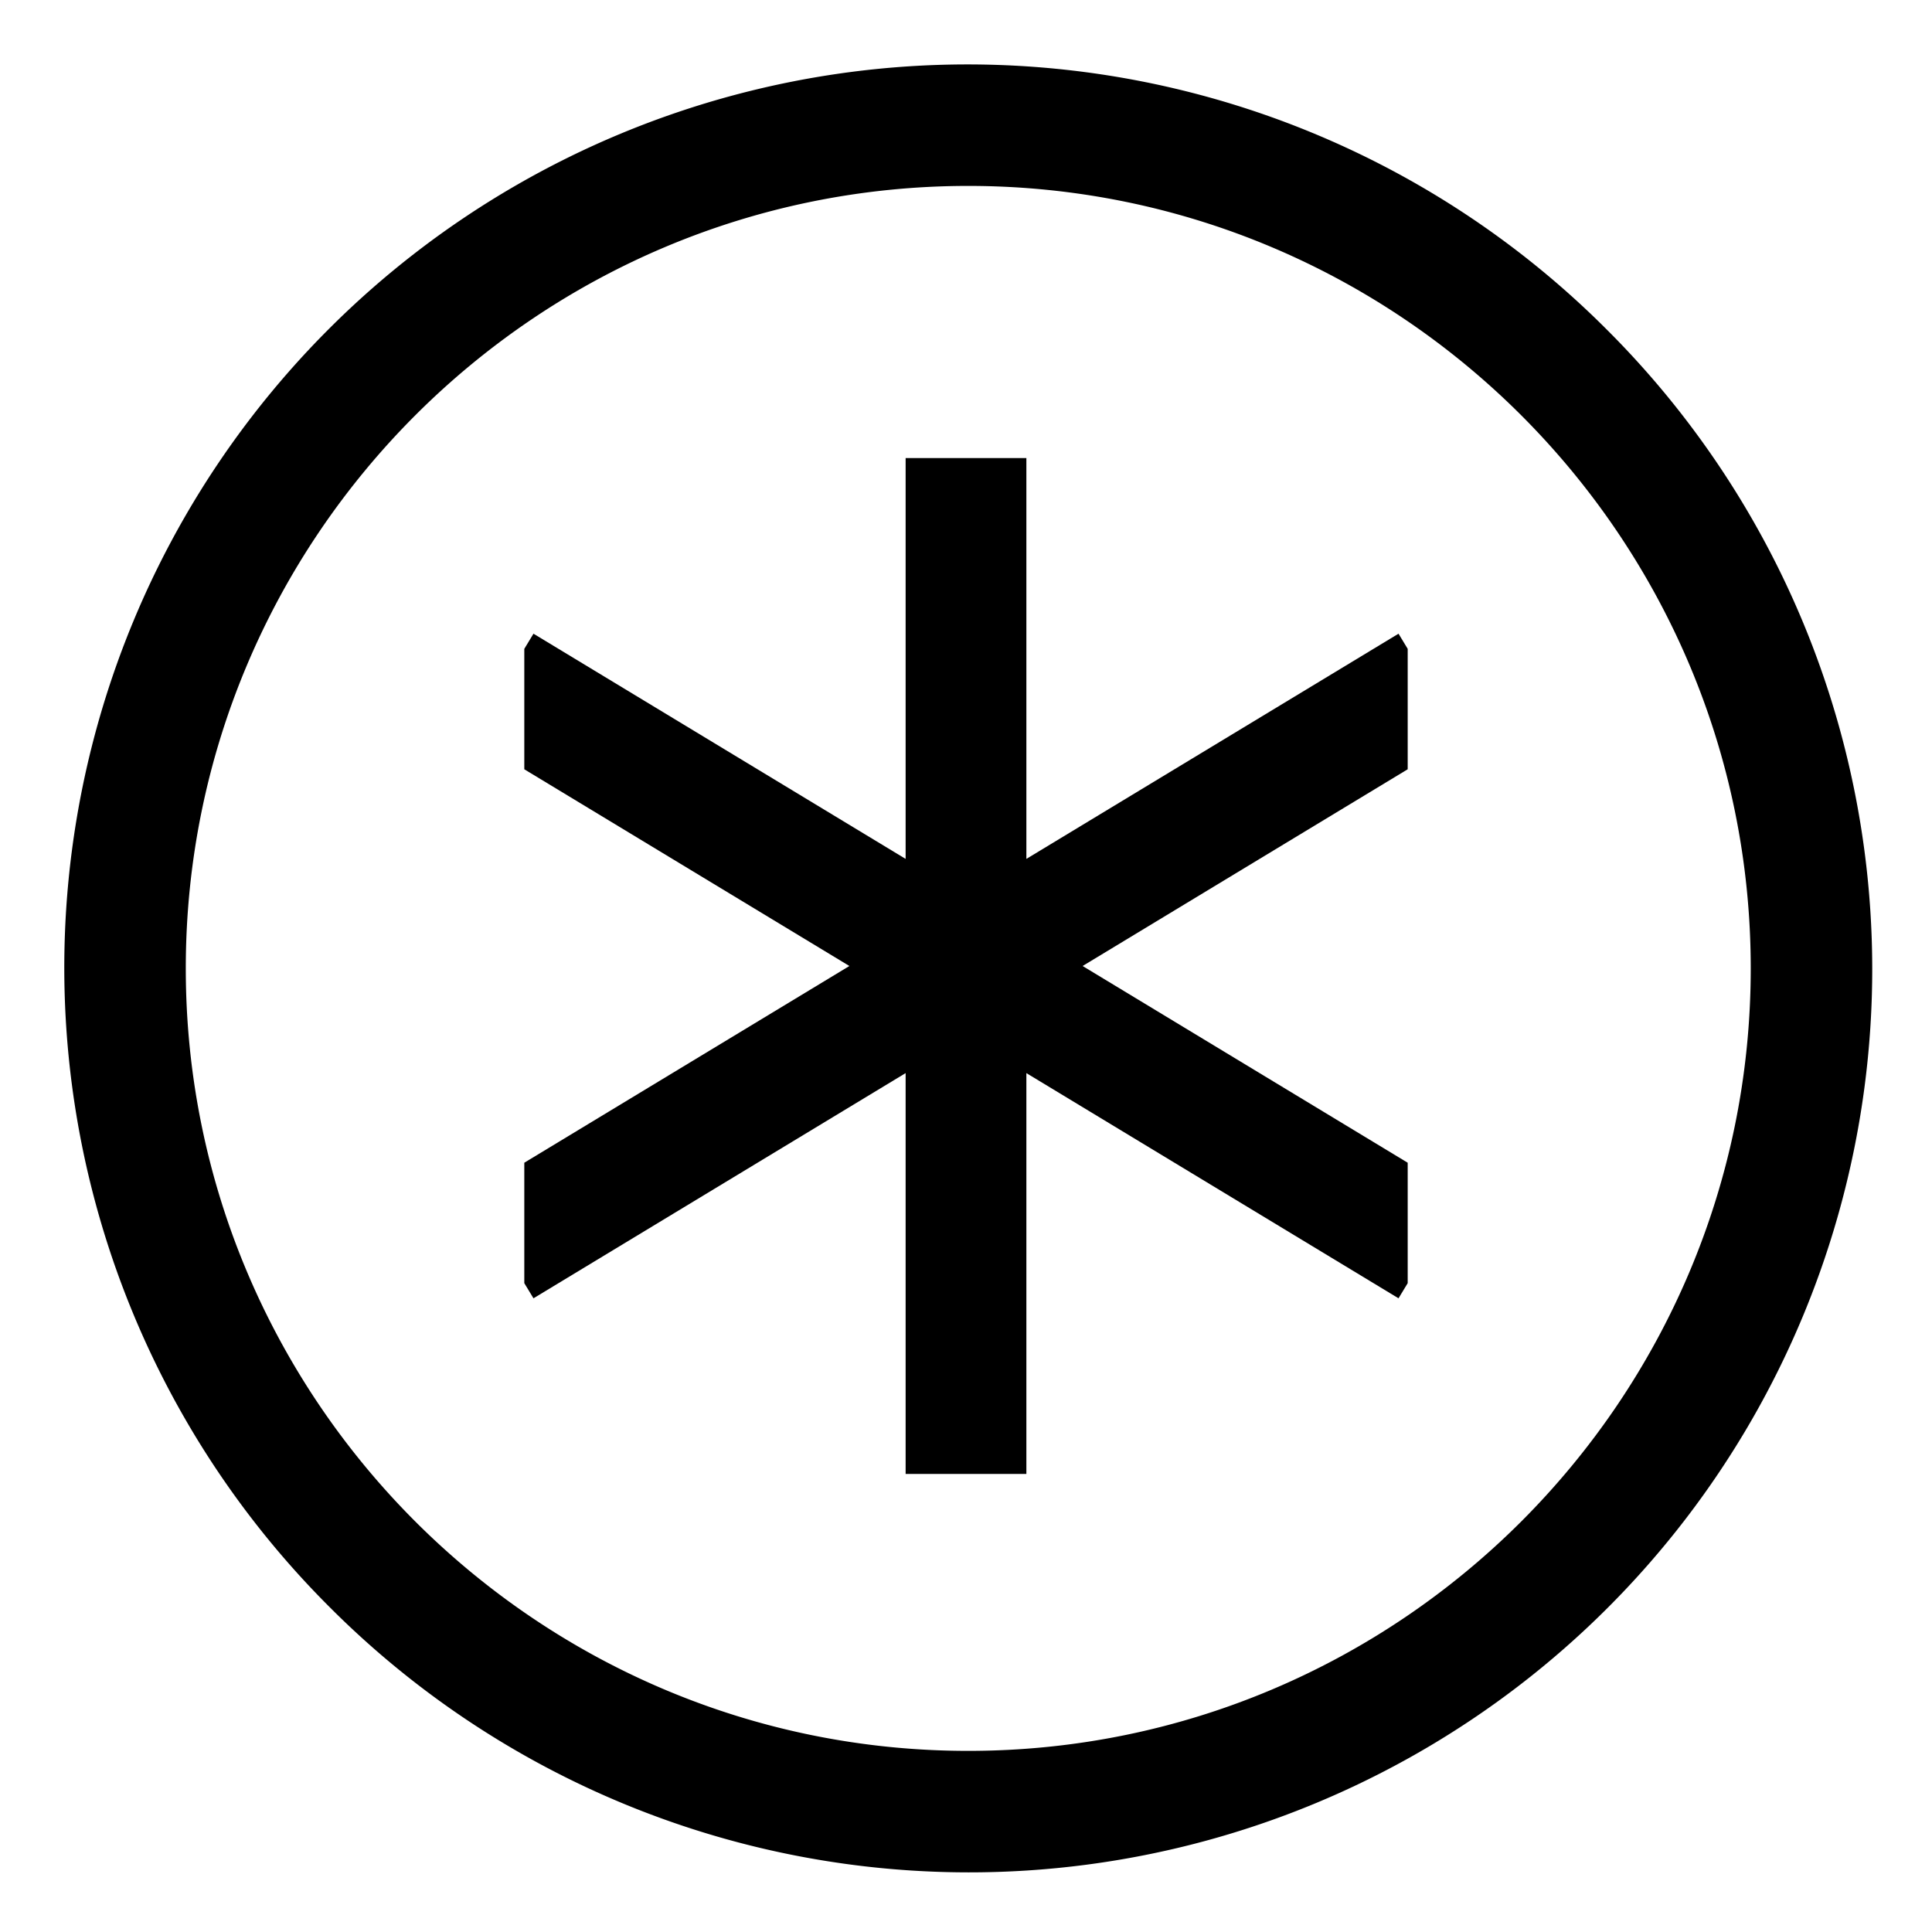 <svg xmlns="http://www.w3.org/2000/svg" viewBox="0 0 512 512">
  <polygon fill="currentColor" points="272 227.616 272 121.388 240 121.388 240 227.617 141.377 167.935 138.946 171.952 138.946 203.867 225.096 256 138.946 308.133 138.946 340.048 141.377 344.065 240 284.383 240 390.612 272 390.612 272 284.384 370.623 344.065 373.054 340.049 373.054 308.134 286.903 256 373.054 203.866 373.054 171.951 370.623 167.935 272 227.616" class="ci-primary"/>
  <path fill="currentColor" d="M425.857,87.379A239.365,239.365,0,1,0,87.344,425.892,239.365,239.365,0,1,0,425.857,87.379ZM256.6,464C142.259,464,49.236,370.977,49.236,256.636S142.259,49.27,256.6,49.27s207.365,93.023,207.365,207.365S370.942,464,256.6,464Z" class="ci-primary"/>
</svg>
